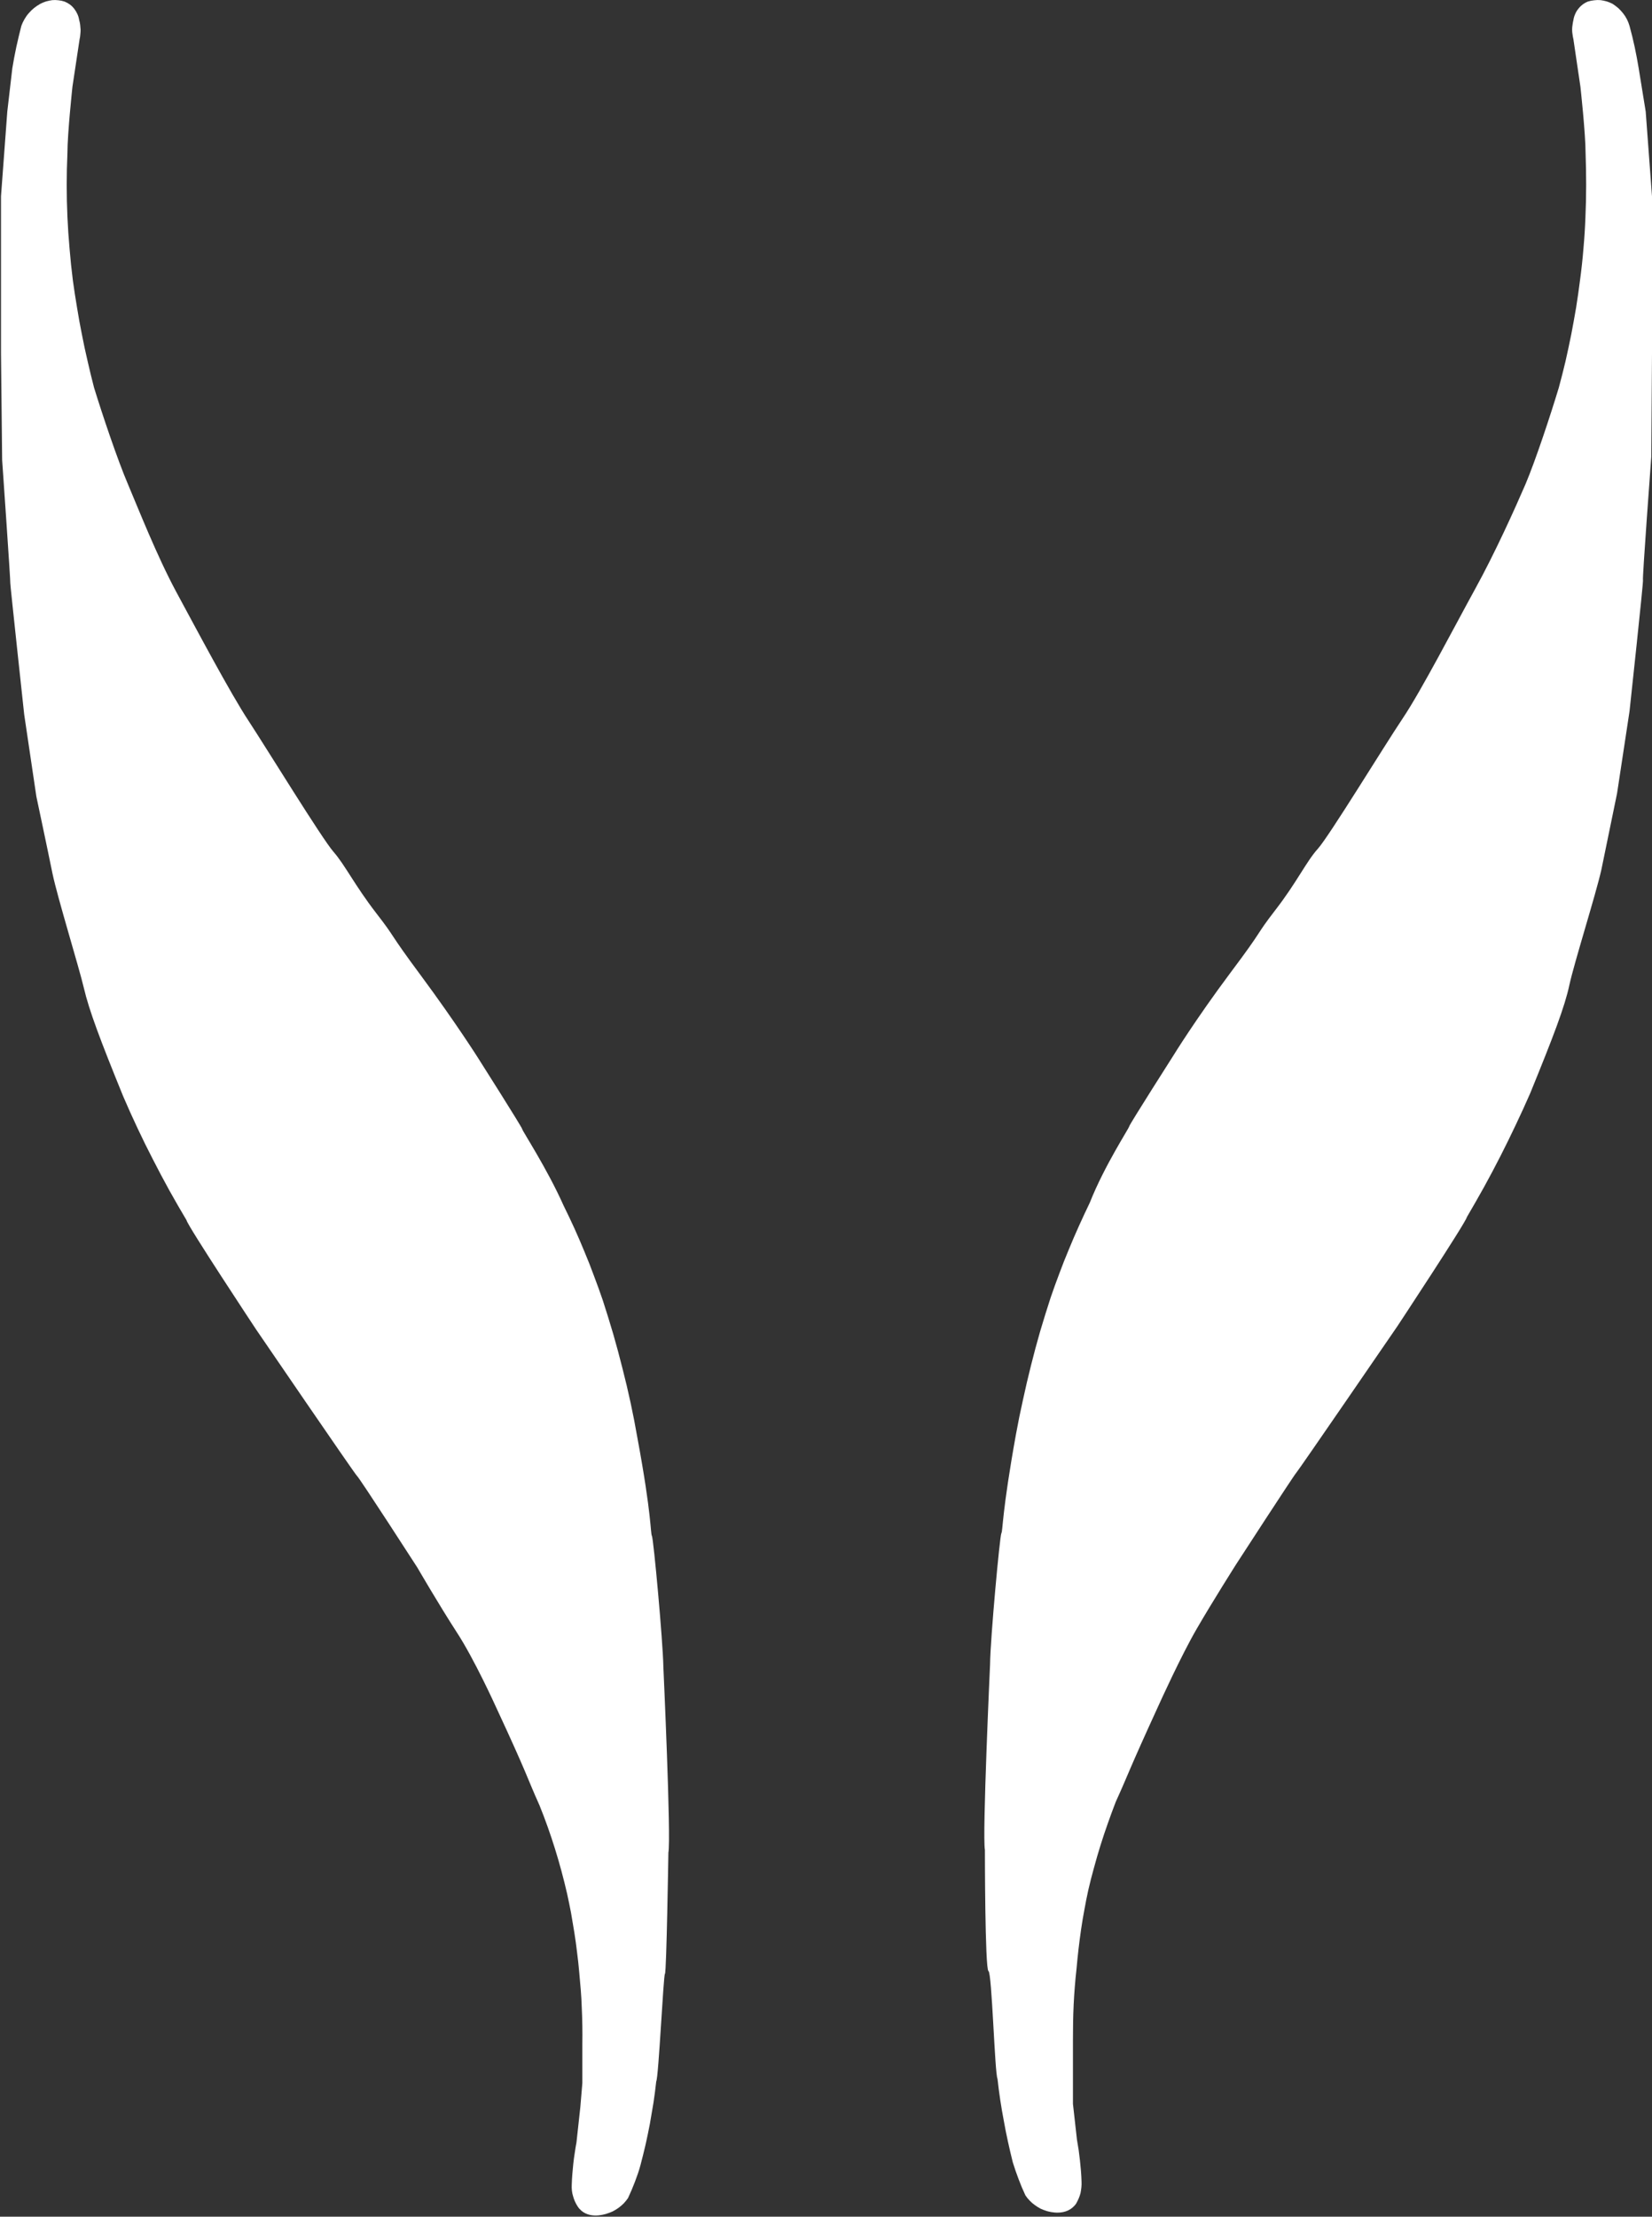 <svg version="1.2" xmlns="http://www.w3.org/2000/svg" viewBox="0 0 1154 1548" width="1154" height="1548">
	<rect x="0" y="0" width="1154" height="1548" fill="#333333" stroke="none"/>
	<title>logo_synlab-svg</title>
	<style>
		.s0 { fill: #ffffff } 
	</style>
	<g id="Ebene_2">
		<g id="Ebene_1-2">
			<path id="Layer" class="s0" d="m1149.6 77.9l4.4 59.2v54.9 54.8l-0.5 72.2c0 0-6.4 86.1-5.8 86.1 0.5 0-9.4 91.6-9.4 91.6l-8.7 57.3-11 53.5c-3.9 17.3-19 65-22.3 80.3-3.3 15.4-11.2 36-27.4 75.7q-4.9 11.2-10.1 22.1-5.2 11-10.7 21.8-5.5 10.8-11.4 21.5-5.9 10.6-12 21c-0.6 3.6-48.6 76.3-48.6 76.3 0 0-69.2 100.9-70.6 102.3-1.4 1.3-42 63.9-42 63.9 0 0-16.5 26-27.5 45-11 18.9-26.1 52.3-26.1 52.3-22.8 49.7-20.9 47.5-30.5 68.6q-2.9 7.5-5.6 15.2-2.7 7.6-5.1 15.3-2.4 7.7-4.5 15.5-2.2 7.8-4 15.7-1.5 6.8-2.7 13.6-1.3 6.8-2.3 13.7-1 6.9-1.8 13.8-0.8 6.9-1.4 13.8-0.7 6.2-1.2 12.5-0.5 6.3-0.8 12.5-0.3 6.3-0.4 12.6-0.1 6.3-0.1 12.6v27.4 16.7l2.8 25q0.6 3.6 1.2 7.3 0.5 3.6 0.9 7.3 0.4 3.7 0.7 7.3 0.3 3.7 0.4 7.4 0.1 2-0.1 4-0.2 2-0.6 4-0.5 1.9-1.3 3.8-0.8 1.8-1.8 3.6c-6.6 9.3-18.8 5.6-20.3 5.2q-2.3-0.7-4.5-1.7-2.1-1.1-4-2.5-2-1.4-3.6-3.1-1.7-1.7-3-3.7-1.3-2.8-2.5-5.6-1.2-2.9-2.3-5.8-1.1-2.9-2.1-5.8-1-2.9-1.9-5.8-1.8-7.2-3.4-14.5-1.6-7.2-2.9-14.6-1.4-7.3-2.5-14.6-1.1-7.4-1.9-14.7c-1.9-3.3-3.9-74.1-6.3-75.2-2.5-1.1-2.5-84.7-2.5-84.7-1.9-9.6 3.6-129.5 3.6-129.5 0.2-18.1 6.8-89.7 7.9-91.6 1.1-1.9 0.3-14.2 10.2-69.1q2.2-12.1 4.9-24.1 2.6-12.1 5.6-24 3-12 6.4-23.8 3.5-11.8 7.3-23.5 2.9-8.5 6.1-16.9 3.1-8.4 6.6-16.7 3.4-8.3 7.1-16.5 3.7-8.2 7.6-16.3c10.2-25.8 27.5-52.1 27.5-53.2 0-1.1 31-49.7 31-49.7 0 0 15.1-24.6 39.5-57.3 24.5-32.6 16.8-24.9 31.6-44.1 14.9-19.2 21.7-34 29.7-42.8 7.9-8.8 46.4-71.9 59.3-91.1 12.9-19.2 36.8-65.3 50.5-90.2 13.8-25 28-56.5 35.2-73.2 7.1-16.8 17.6-48.6 23.3-67.5q2.5-9.2 4.7-18.5 2.1-9.3 4-18.7 1.8-9.4 3.4-18.8 1.5-9.4 2.7-18.9 1.5-11 2.4-22.1 1-11.1 1.4-22.2 0.5-11.1 0.5-22.3 0-11.1-0.4-22.2c0-13.8-3.6-46.4-3.6-46.4l-4.9-33.2q-0.4-1.6-0.6-3.3-0.3-1.7-0.3-3.4 0-1.7 0.3-3.4 0.2-1.7 0.6-3.3 0.3-2.1 1.2-4.1 0.8-2 2.2-3.7 1.3-1.7 3-3 1.7-1.3 3.7-2.1 2.2-0.7 4.4-0.9 2.2-0.3 4.5-0.1 2.2 0.3 4.3 0.9 2.2 0.7 4.1 1.7 2.1 1.4 4 3 1.8 1.7 3.3 3.6 1.6 2 2.7 4.2 1.1 2.2 1.8 4.6 1 3.7 1.9 7.3 0.9 3.7 1.7 7.4 0.8 3.7 1.5 7.5 0.7 3.7 1.3 7.4z"/>
			<path id="Layer" class="s0" d="m8.6 47.7q0.6-3.7 1.3-7.4 0.7-3.8 1.5-7.5 0.8-3.7 1.7-7.4 0.9-3.6 1.8-7.3 0.9-2.5 2.2-4.7 1.3-2.3 3-4.2 1.7-2 3.7-3.6 2-1.6 4.3-2.9 1.9-1 4.1-1.7 2.1-0.6 4.3-0.9 2.2-0.2 4.4 0.1 2.1 0.2 4.2 0.9 2 0.8 3.8 2.1 1.7 1.3 3 3 1.3 1.7 2.2 3.7 0.9 2 1.2 4.1 0.5 1.6 0.7 3.3 0.2 1.7 0.3 3.4 0 1.7-0.2 3.4-0.1 1.7-0.5 3.3l-5 33.2c0 0-3.5 32.6-3.5 46.4q-0.5 11.1-0.5 22.2 0 11.2 0.5 22.3 0.5 11.1 1.5 22.2 0.9 11.1 2.3 22.1 1.3 9.5 2.9 18.9 1.5 9.4 3.4 18.8 1.8 9.4 4 18.7 2.1 9.3 4.5 18.5c5.8 18.9 16.5 50.7 23.7 67.5 7.1 16.7 20 49.6 33.7 75.1 13.8 25.5 37.9 71 50.6 90.2 12.6 19.2 51.3 82.3 59.3 91.4 7.9 9 14.8 23.3 29.6 42.5 14.9 19.2 7.4 11.5 31.6 44.1 24.2 32.7 39.8 57.4 39.8 57.4 0 0 30.8 48.5 30.8 49.6 0 1.1 17.3 27.4 28.8 53.2q4 8.1 7.7 16.2 3.7 8.2 7.1 16.5 3.5 8.3 6.6 16.8 3.2 8.4 6.1 16.9 3.8 11.7 7.3 23.6 3.4 11.8 6.4 23.8 3.1 12 5.7 24.1 2.6 12 4.7 24.2c10.2 54.8 9.1 66.9 10.2 68.8 1.1 2 7.7 73.5 8 91.6 0 0 5.5 120.2 3.5 129.5 0 0-1.3 83.9-2.4 84.7-1.1 0.9-4.4 72.2-6.1 75.2q-0.8 7.4-1.9 14.7-1.2 7.4-2.5 14.7-1.4 7.3-3 14.5-1.7 7.3-3.6 14.5-0.8 3-1.8 5.9-1 2.9-2.1 5.8-1.1 2.9-2.3 5.7-1.2 2.8-2.5 5.6-1.4 2-3 3.7-1.7 1.7-3.6 3.1-2 1.4-4.1 2.5-2.2 1-4.5 1.7c-1.5 0.4-13.7 4.4-20-5.2q-1.1-1.7-1.9-3.5-0.8-1.8-1.3-3.7-0.6-1.9-0.8-3.9-0.2-2-0.1-4 0.1-3.7 0.4-7.4 0.3-3.8 0.7-7.5 0.4-3.7 1-7.4 0.5-3.6 1.2-7.3l2.7-24.7 1.4-16.7v-27.4q0.1-6.3 0-12.6-0.1-6.3-0.4-12.6-0.2-6.3-0.7-12.5-0.5-6.3-1.1-12.5-0.6-7-1.5-13.8-0.8-6.9-1.9-13.8-1.1-6.9-2.3-13.7-1.3-6.8-2.8-13.6-1.8-7.8-3.9-15.6-2.1-7.8-4.5-15.5-2.4-7.7-5.1-15.3-2.7-7.6-5.7-15c-9.6-21.4-7.4-19.2-30.5-68.9 0 0-15.1-33.4-27.5-52.3-12.3-19-27.4-45-27.4-45 0 0-40.4-62.6-42.1-63.9-1.6-1.4-70.5-102.3-70.5-102.3 0 0-48.1-72.7-48.6-76.3q-6.2-10.4-12.1-21-5.9-10.7-11.4-21.5-5.6-10.8-10.7-21.7-5.2-11-10-22.2c-16.2-39.7-23.9-60.3-27.5-75.7-3.6-15.3-18.4-63-22-80.3-3.5-17.3-11.2-53.5-11.2-53.5l-8.5-57.3c0 0-9.9-91.6-9.7-91.6 0.3 0-5.7-86.1-5.7-86.1l-0.8-74.4v-54.8-54.9l4.4-59.2z"/>
		</g>
	</g>
</svg>